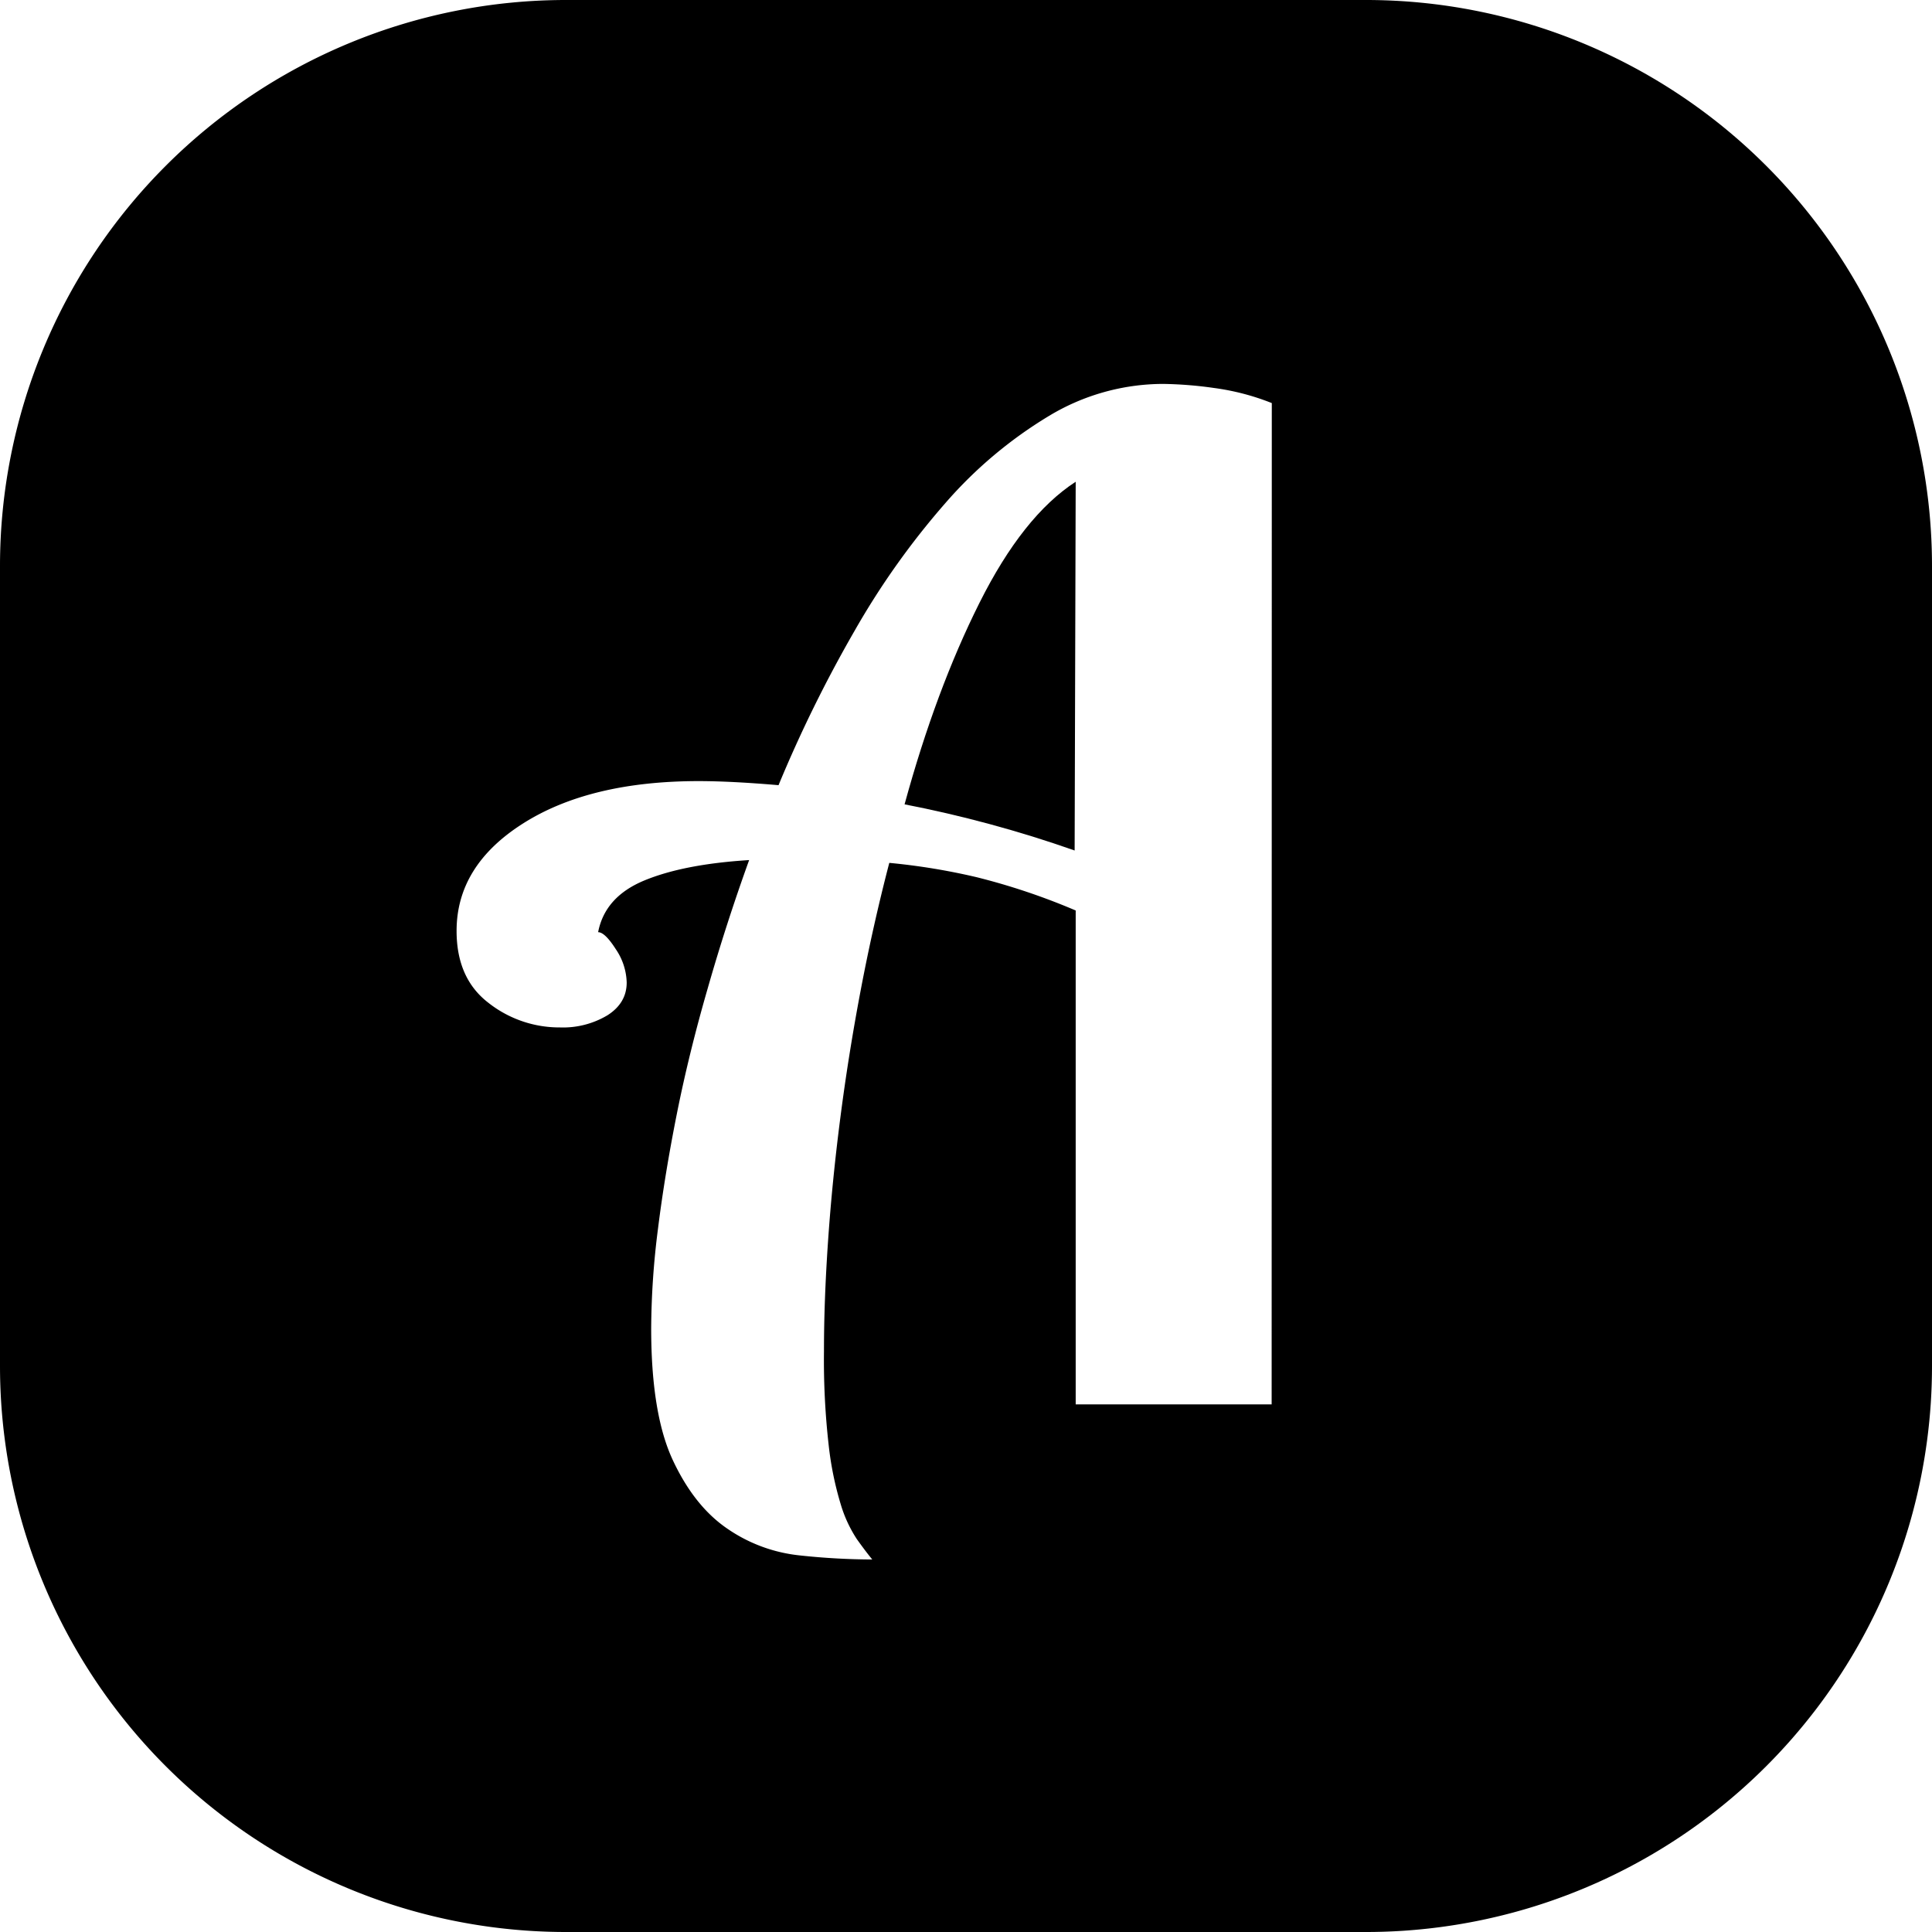 <!-- icon666.com - MILLIONS OF FREE VECTOR ICONS --><svg viewBox="0 0 512 512" xmlns="http://www.w3.org/2000/svg"><g id="Layer_2" data-name="Layer 2"><g id="Layer_1-2" data-name="Layer 1"><g id="A"><path d="m362 0h-212a150 150 0 0 0 -150 150v212a150 150 0 0 0 150 150h212a150 150 0 0 0 150-150v-212a150 150 0 0 0 -150-150zm-25 372.18h-51.93v-130.89a174 174 0 0 0 -26.32-8.84 171.52 171.52 0 0 0 -23.08-3.78q-4.32 16.59-7.57 33.71t-5.41 33.9q-2.16 16.75-3.25 32.63t-1.08 29.21a200.76 200.76 0 0 0 1.25 24.88 86.73 86.73 0 0 0 3.2 15.68 34.91 34.91 0 0 0 4.26 9.2q2.31 3.24 4.09 5.4a183.83 183.83 0 0 1 -19.23-1.08 41.28 41.28 0 0 1 -19.05-7q-8.81-5.94-14.56-18.21t-5.75-35a214.12 214.12 0 0 1 1.8-26.33q1.8-14.42 5-30.47t8.16-33.19q4.88-17.11 11-34.07-17.31 1.08-27.76 5.4t-12.26 13.71q1.8 0 4.68 4.5a16.41 16.41 0 0 1 2.89 8.84q0 5.4-5.05 8.65a22.93 22.93 0 0 1 -12.62 3.25 30.39 30.39 0 0 1 -18.93-6.49q-8.48-6.47-8.48-19.09 0-17.31 17.64-28.49t46.44-11.21q8.64 0 21.24 1.08a350.42 350.42 0 0 1 20.16-40.92 206.73 206.73 0 0 1 24.11-33.9 114.93 114.93 0 0 1 27.41-23.04 58.78 58.78 0 0 1 30.25-8.48 105.47 105.47 0 0 1 13.49 1.08 64.17 64.17 0 0 1 15.3 4z"></path><path d="m259.55 159.8q-11.55 23.07-19.83 53.36 11.17 2.16 22.54 5.23t22.53 7l.28-97.72q-13.98 9.06-25.52 32.13z"></path></g></g></g></svg>